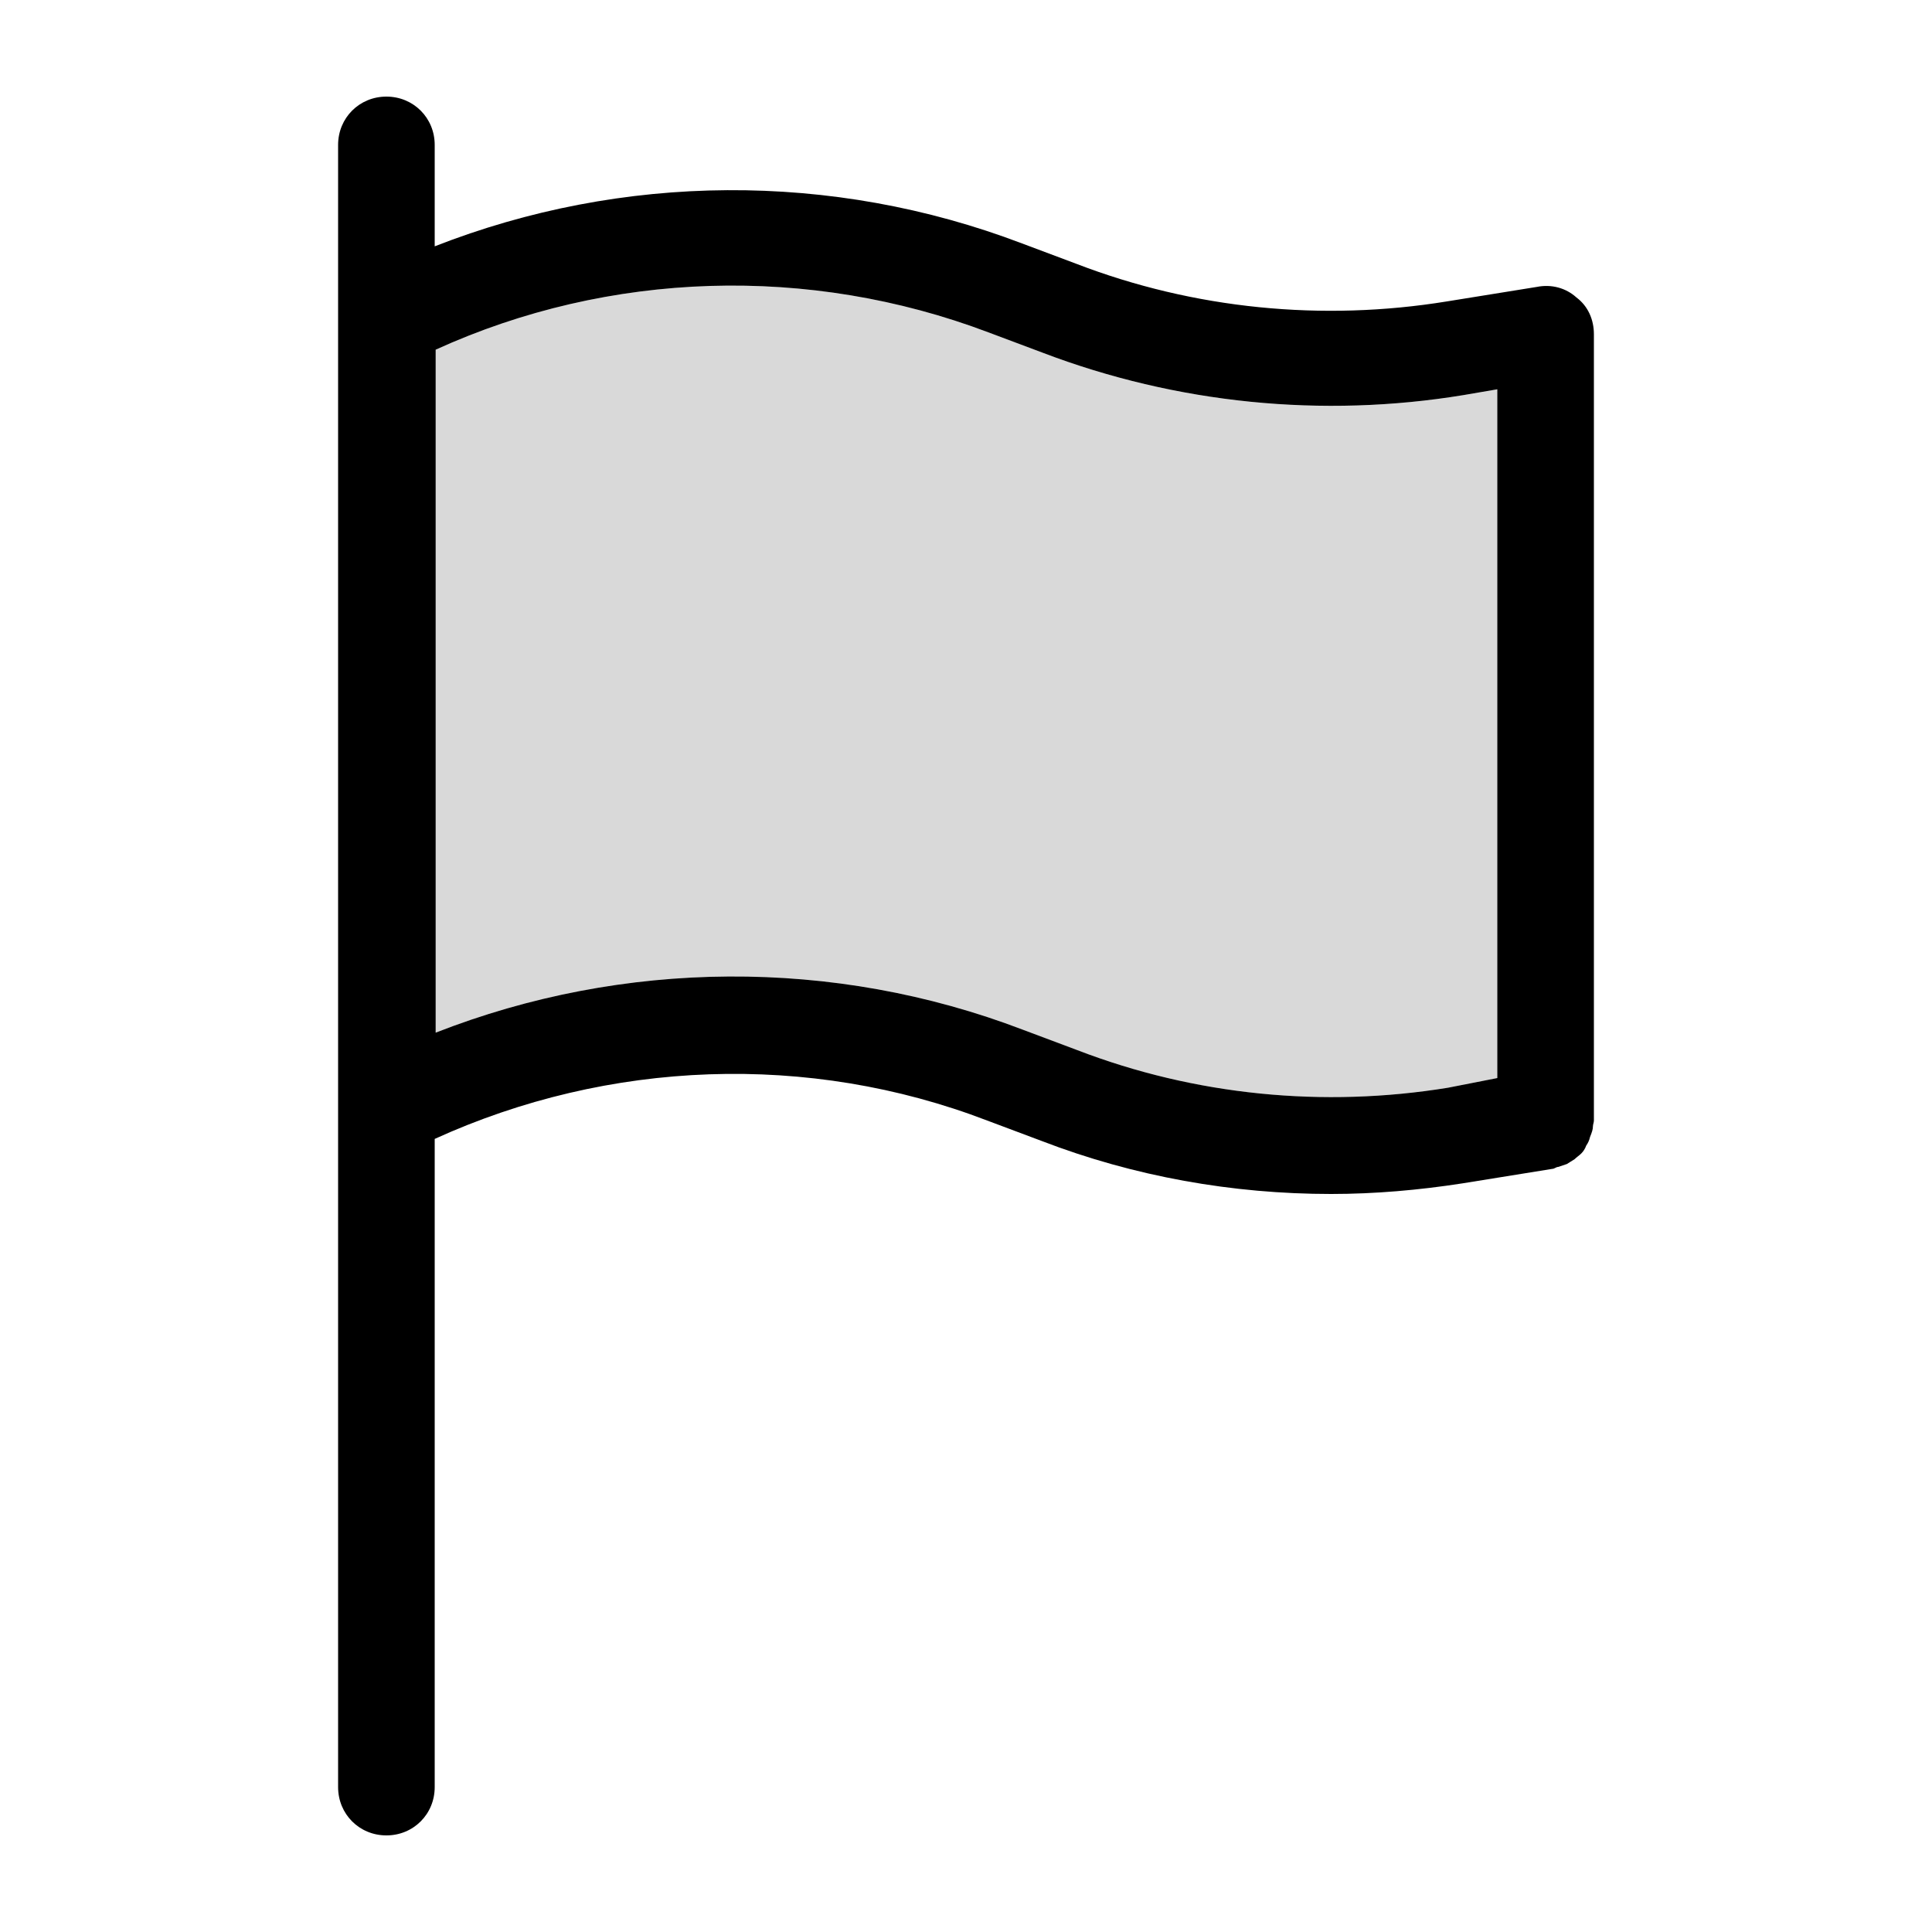 <svg width="20" height="20" viewBox="0 0 20 20" fill="none" xmlns="http://www.w3.org/2000/svg">
<g clip-path="url(#clip0_5_1768)">
<path opacity="0.15" d="M14.99 11.26C13.7 11.47 12.37 11.34 11.15 10.87L10.59 10.66C8.63 9.91 6.45 9.93 4.51 10.69V10.49V3.62C6.31 2.8 8.38 2.74 10.23 3.44L10.79 3.65C12.18 4.18 13.69 4.33 15.15 4.09L15.5 4.03V11.16L14.99 11.26Z" fill="black"/>
<path d="M16.49 11.66C16.49 11.64 16.5 11.62 16.5 11.6V3.46C16.5 3.31 16.44 3.17 16.32 3.08C16.21 2.98 16.06 2.94 15.91 2.97L14.98 3.12C13.69 3.33 12.36 3.2 11.14 2.73L10.58 2.52C8.61 1.77 6.44 1.79 4.5 2.55V1.5C4.5 1.22 4.28 1 4 1C3.72 1 3.5 1.22 3.5 1.5V3.32V10.5V18.5C3.5 18.78 3.72 19 4 19C4.28 19 4.5 18.78 4.5 18.5V11.79C6.3 10.97 8.37 10.89 10.22 11.6L10.78 11.81C11.74 12.18 12.76 12.36 13.78 12.36C14.23 12.36 14.69 12.32 15.14 12.25L16.07 12.1C16.09 12.1 16.11 12.08 16.13 12.08C16.16 12.07 16.19 12.06 16.22 12.05C16.25 12.03 16.27 12.02 16.3 12C16.32 11.98 16.35 11.96 16.37 11.94C16.39 11.92 16.41 11.89 16.42 11.86C16.44 11.83 16.45 11.81 16.46 11.77C16.48 11.72 16.49 11.69 16.49 11.66ZM14.99 11.26C13.7 11.47 12.37 11.34 11.15 10.87L10.59 10.66C8.63 9.91 6.45 9.93 4.51 10.69V10.49V3.62C6.31 2.8 8.38 2.74 10.23 3.44L10.79 3.65C12.18 4.18 13.69 4.33 15.15 4.09L15.5 4.03V11.16L14.99 11.26Z" fill="black"/>
</g>
<defs>
<clipPath id="clip0_5_1768">
<rect width="13" height="18" fill="white" transform="translate(3.5 1)"/>
</clipPath>
</defs>
</svg>
